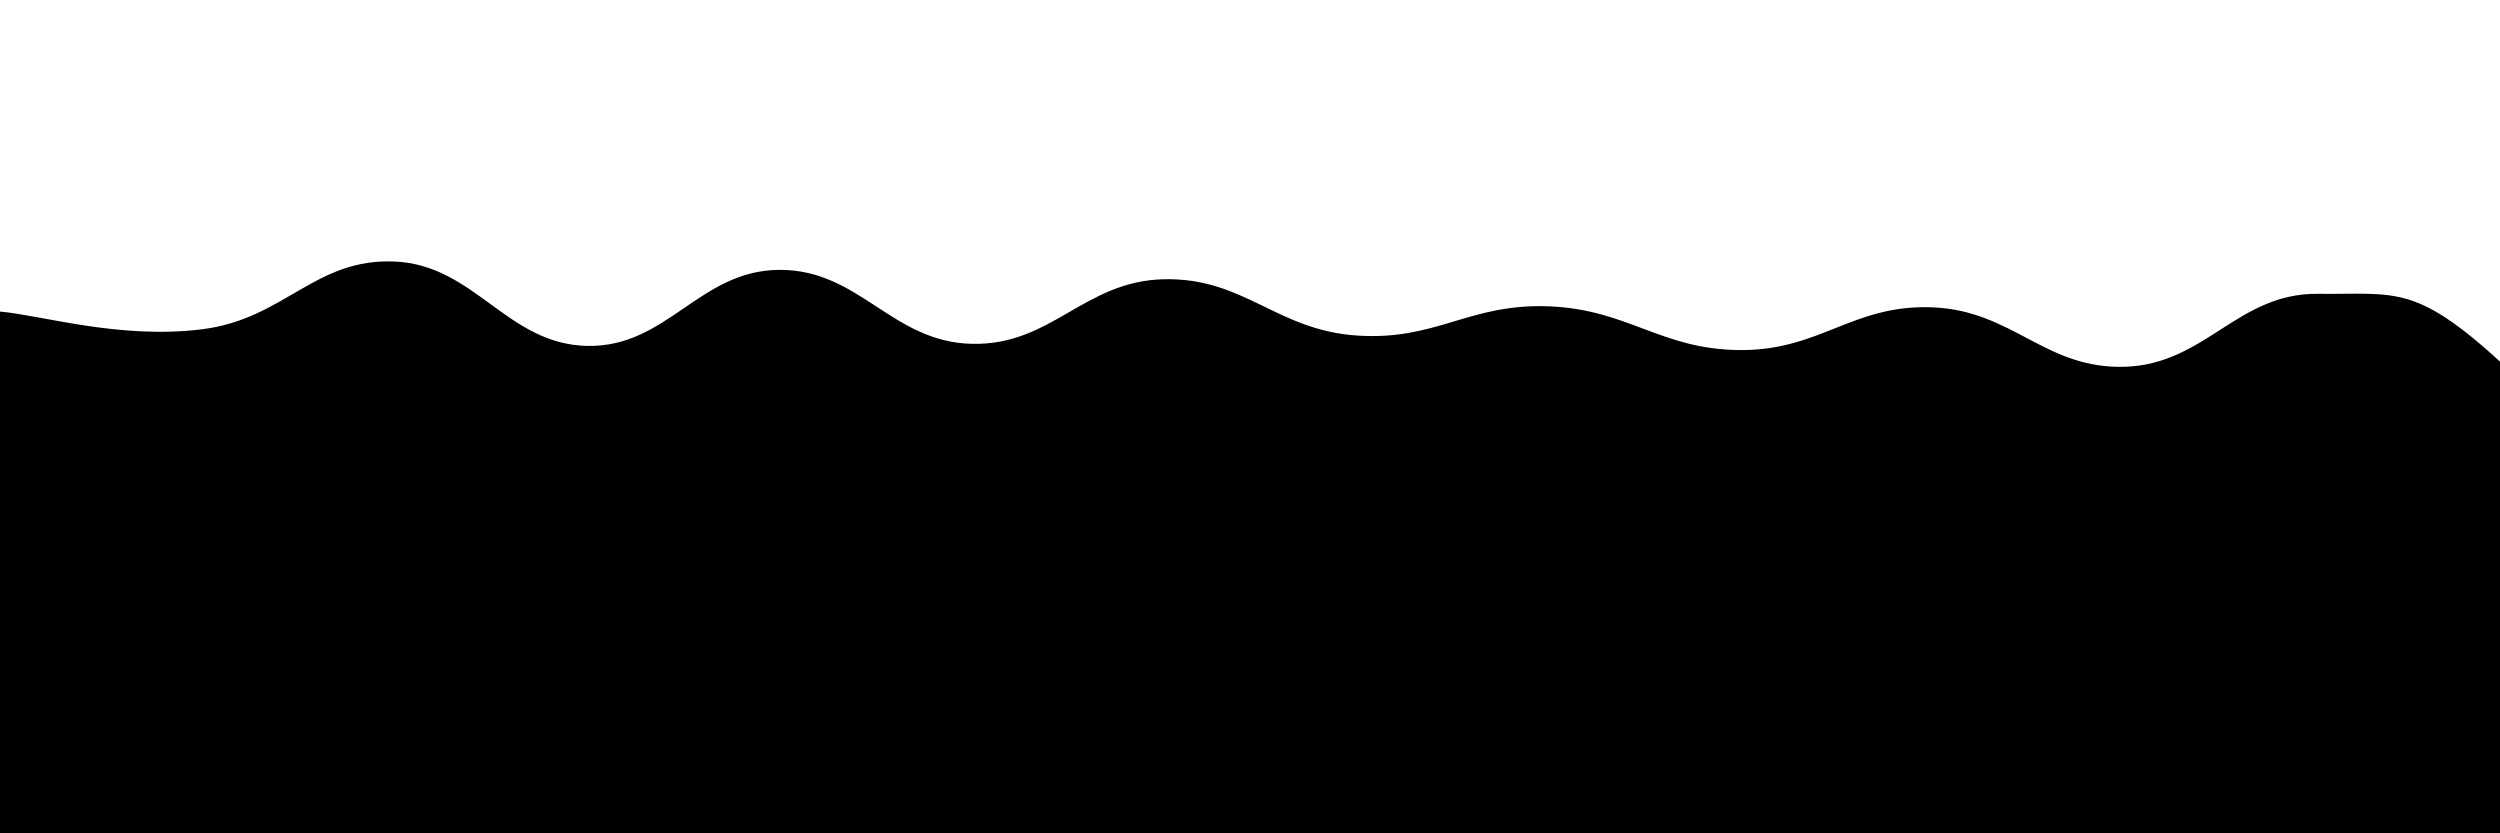 <svg xmlns="http://www.w3.org/2000/svg" version="1.1" xmlns:xlink="http://www.w3.org/1999/xlink" xmlns:svgjs="http://svgjs.dev/svgjs" viewBox="0 0 2400 800"><g fill="hsl(230, 55%, 40%)" transform="matrix(1,0,0,1,9.7,249.069)"><path d="M-10,10C30.545,13.542,105.609,37,184.615,27C263.622,17,292.308,-41.333,369.231,-38C446.154,-34.667,476.923,41.333,553.846,43C630.769,44.667,661.538,-29.583,738.462,-30C815.385,-30.417,846.154,39.125,923.077,41C1000,42.875,1030.769,-19.333,1107.692,-21C1184.615,-22.667,1215.385,27.583,1292.308,33C1369.231,38.417,1400,2.083,1476.923,5C1553.846,7.917,1584.615,46.792,1661.538,47C1738.462,47.208,1769.231,2.667,1846.154,6C1923.077,9.333,1953.846,65.708,2030.769,63C2107.692,60.292,2138.462,-7.833,2215.385,-7C2292.308,-6.167,2309.455,-17.792,2400,67C2490.545,151.792,3254.167,226.458,2650,400C2045.833,573.542,156.25,795.833,-500,900" transform="matrix(1,0,0,1,0,40)" opacity="0.05"></path><path d="M-10,10C30.545,13.542,105.609,37,184.615,27C263.622,17,292.308,-41.333,369.231,-38C446.154,-34.667,476.923,41.333,553.846,43C630.769,44.667,661.538,-29.583,738.462,-30C815.385,-30.417,846.154,39.125,923.077,41C1000,42.875,1030.769,-19.333,1107.692,-21C1184.615,-22.667,1215.385,27.583,1292.308,33C1369.231,38.417,1400,2.083,1476.923,5C1553.846,7.917,1584.615,46.792,1661.538,47C1738.462,47.208,1769.231,2.667,1846.154,6C1923.077,9.333,1953.846,65.708,2030.769,63C2107.692,60.292,2138.462,-7.833,2215.385,-7C2292.308,-6.167,2309.455,-17.792,2400,67C2490.545,151.792,3254.167,226.458,2650,400C2045.833,573.542,156.25,795.833,-500,900" transform="matrix(1,0,0,1,0,80)" opacity="0.29"></path><path d="M-10,10C30.545,13.542,105.609,37,184.615,27C263.622,17,292.308,-41.333,369.231,-38C446.154,-34.667,476.923,41.333,553.846,43C630.769,44.667,661.538,-29.583,738.462,-30C815.385,-30.417,846.154,39.125,923.077,41C1000,42.875,1030.769,-19.333,1107.692,-21C1184.615,-22.667,1215.385,27.583,1292.308,33C1369.231,38.417,1400,2.083,1476.923,5C1553.846,7.917,1584.615,46.792,1661.538,47C1738.462,47.208,1769.231,2.667,1846.154,6C1923.077,9.333,1953.846,65.708,2030.769,63C2107.692,60.292,2138.462,-7.833,2215.385,-7C2292.308,-6.167,2309.455,-17.792,2400,67C2490.545,151.792,3254.167,226.458,2650,400C2045.833,573.542,156.25,795.833,-500,900" transform="matrix(1,0,0,1,0,120)" opacity="0.53"></path><path d="M-10,10C30.545,13.542,105.609,37,184.615,27C263.622,17,292.308,-41.333,369.231,-38C446.154,-34.667,476.923,41.333,553.846,43C630.769,44.667,661.538,-29.583,738.462,-30C815.385,-30.417,846.154,39.125,923.077,41C1000,42.875,1030.769,-19.333,1107.692,-21C1184.615,-22.667,1215.385,27.583,1292.308,33C1369.231,38.417,1400,2.083,1476.923,5C1553.846,7.917,1584.615,46.792,1661.538,47C1738.462,47.208,1769.231,2.667,1846.154,6C1923.077,9.333,1953.846,65.708,2030.769,63C2107.692,60.292,2138.462,-7.833,2215.385,-7C2292.308,-6.167,2309.455,-17.792,2400,67C2490.545,151.792,3254.167,226.458,2650,400C2045.833,573.542,156.25,795.833,-500,900" transform="matrix(1,0,0,1,0,160)" opacity="0.76"></path><path d="M-10,10C30.545,13.542,105.609,37,184.615,27C263.622,17,292.308,-41.333,369.231,-38C446.154,-34.667,476.923,41.333,553.846,43C630.769,44.667,661.538,-29.583,738.462,-30C815.385,-30.417,846.154,39.125,923.077,41C1000,42.875,1030.769,-19.333,1107.692,-21C1184.615,-22.667,1215.385,27.583,1292.308,33C1369.231,38.417,1400,2.083,1476.923,5C1553.846,7.917,1584.615,46.792,1661.538,47C1738.462,47.208,1769.231,2.667,1846.154,6C1923.077,9.333,1953.846,65.708,2030.769,63C2107.692,60.292,2138.462,-7.833,2215.385,-7C2292.308,-6.167,2309.455,-17.792,2400,67C2490.545,151.792,3254.167,226.458,2650,400C2045.833,573.542,156.25,795.833,-500,900" transform="matrix(1,0,0,1,0,200)" opacity="1.00"></path></g></svg>